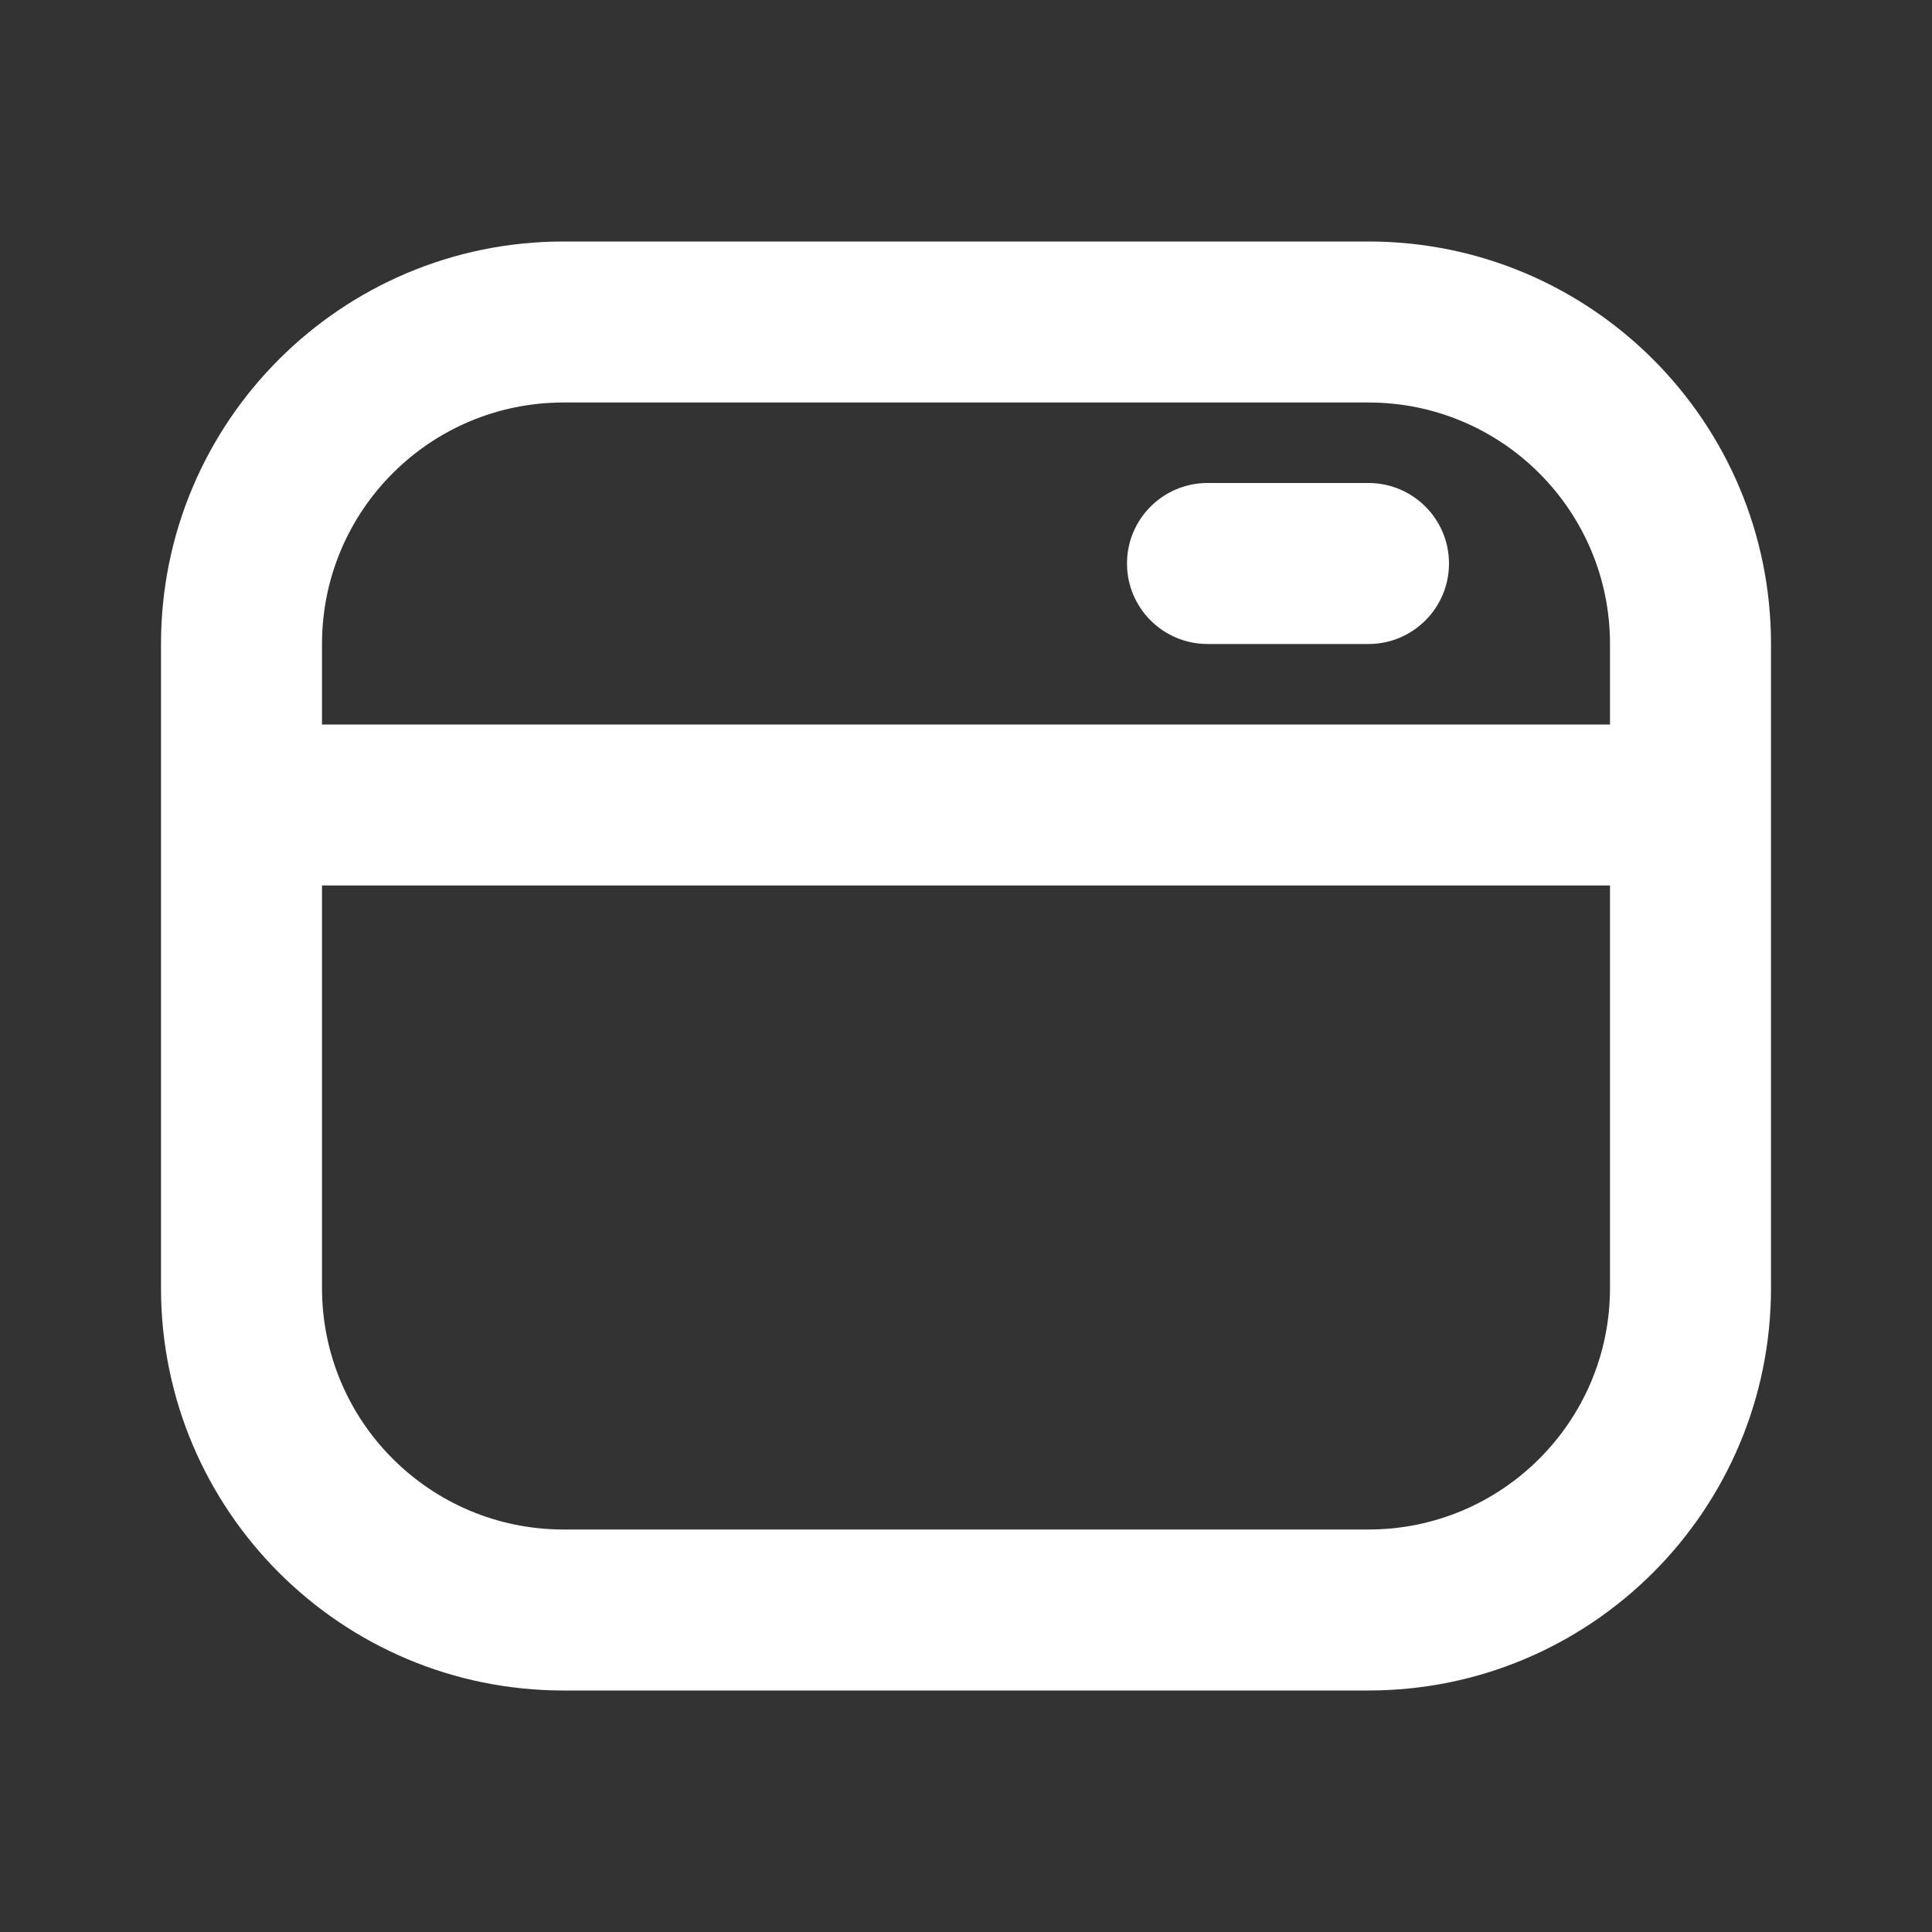 <svg width="24" height="24" viewBox="0 0 24 24" fill="none" xmlns="http://www.w3.org/2000/svg">
<rect x="0" y="0" width="24" height="24" fill="#333333" stroke="none"/>
<path fill-rule="evenodd" clip-rule="evenodd" d="M22 8C22 5.239 19.761 3 17 3H7C4.239 3 2 5.239 2 8V16C2 18.761 4.239 21 7 21H17C19.761 21 22 18.761 22 16V8ZM17 5C18.657 5 20 6.343 20 8V9H4V8C4 6.343 5.343 5 7 5H17ZM20 16V11H4V16C4 17.657 5.343 19 7 19H17C18.657 19 20 17.657 20 16ZM17 6C17.552 6 18 6.448 18 7C18 7.552 17.552 8 17 8H15C14.448 8 14 7.552 14 7C14 6.448 14.448 6 15 6H17Z" fill="white"/>
</svg>
